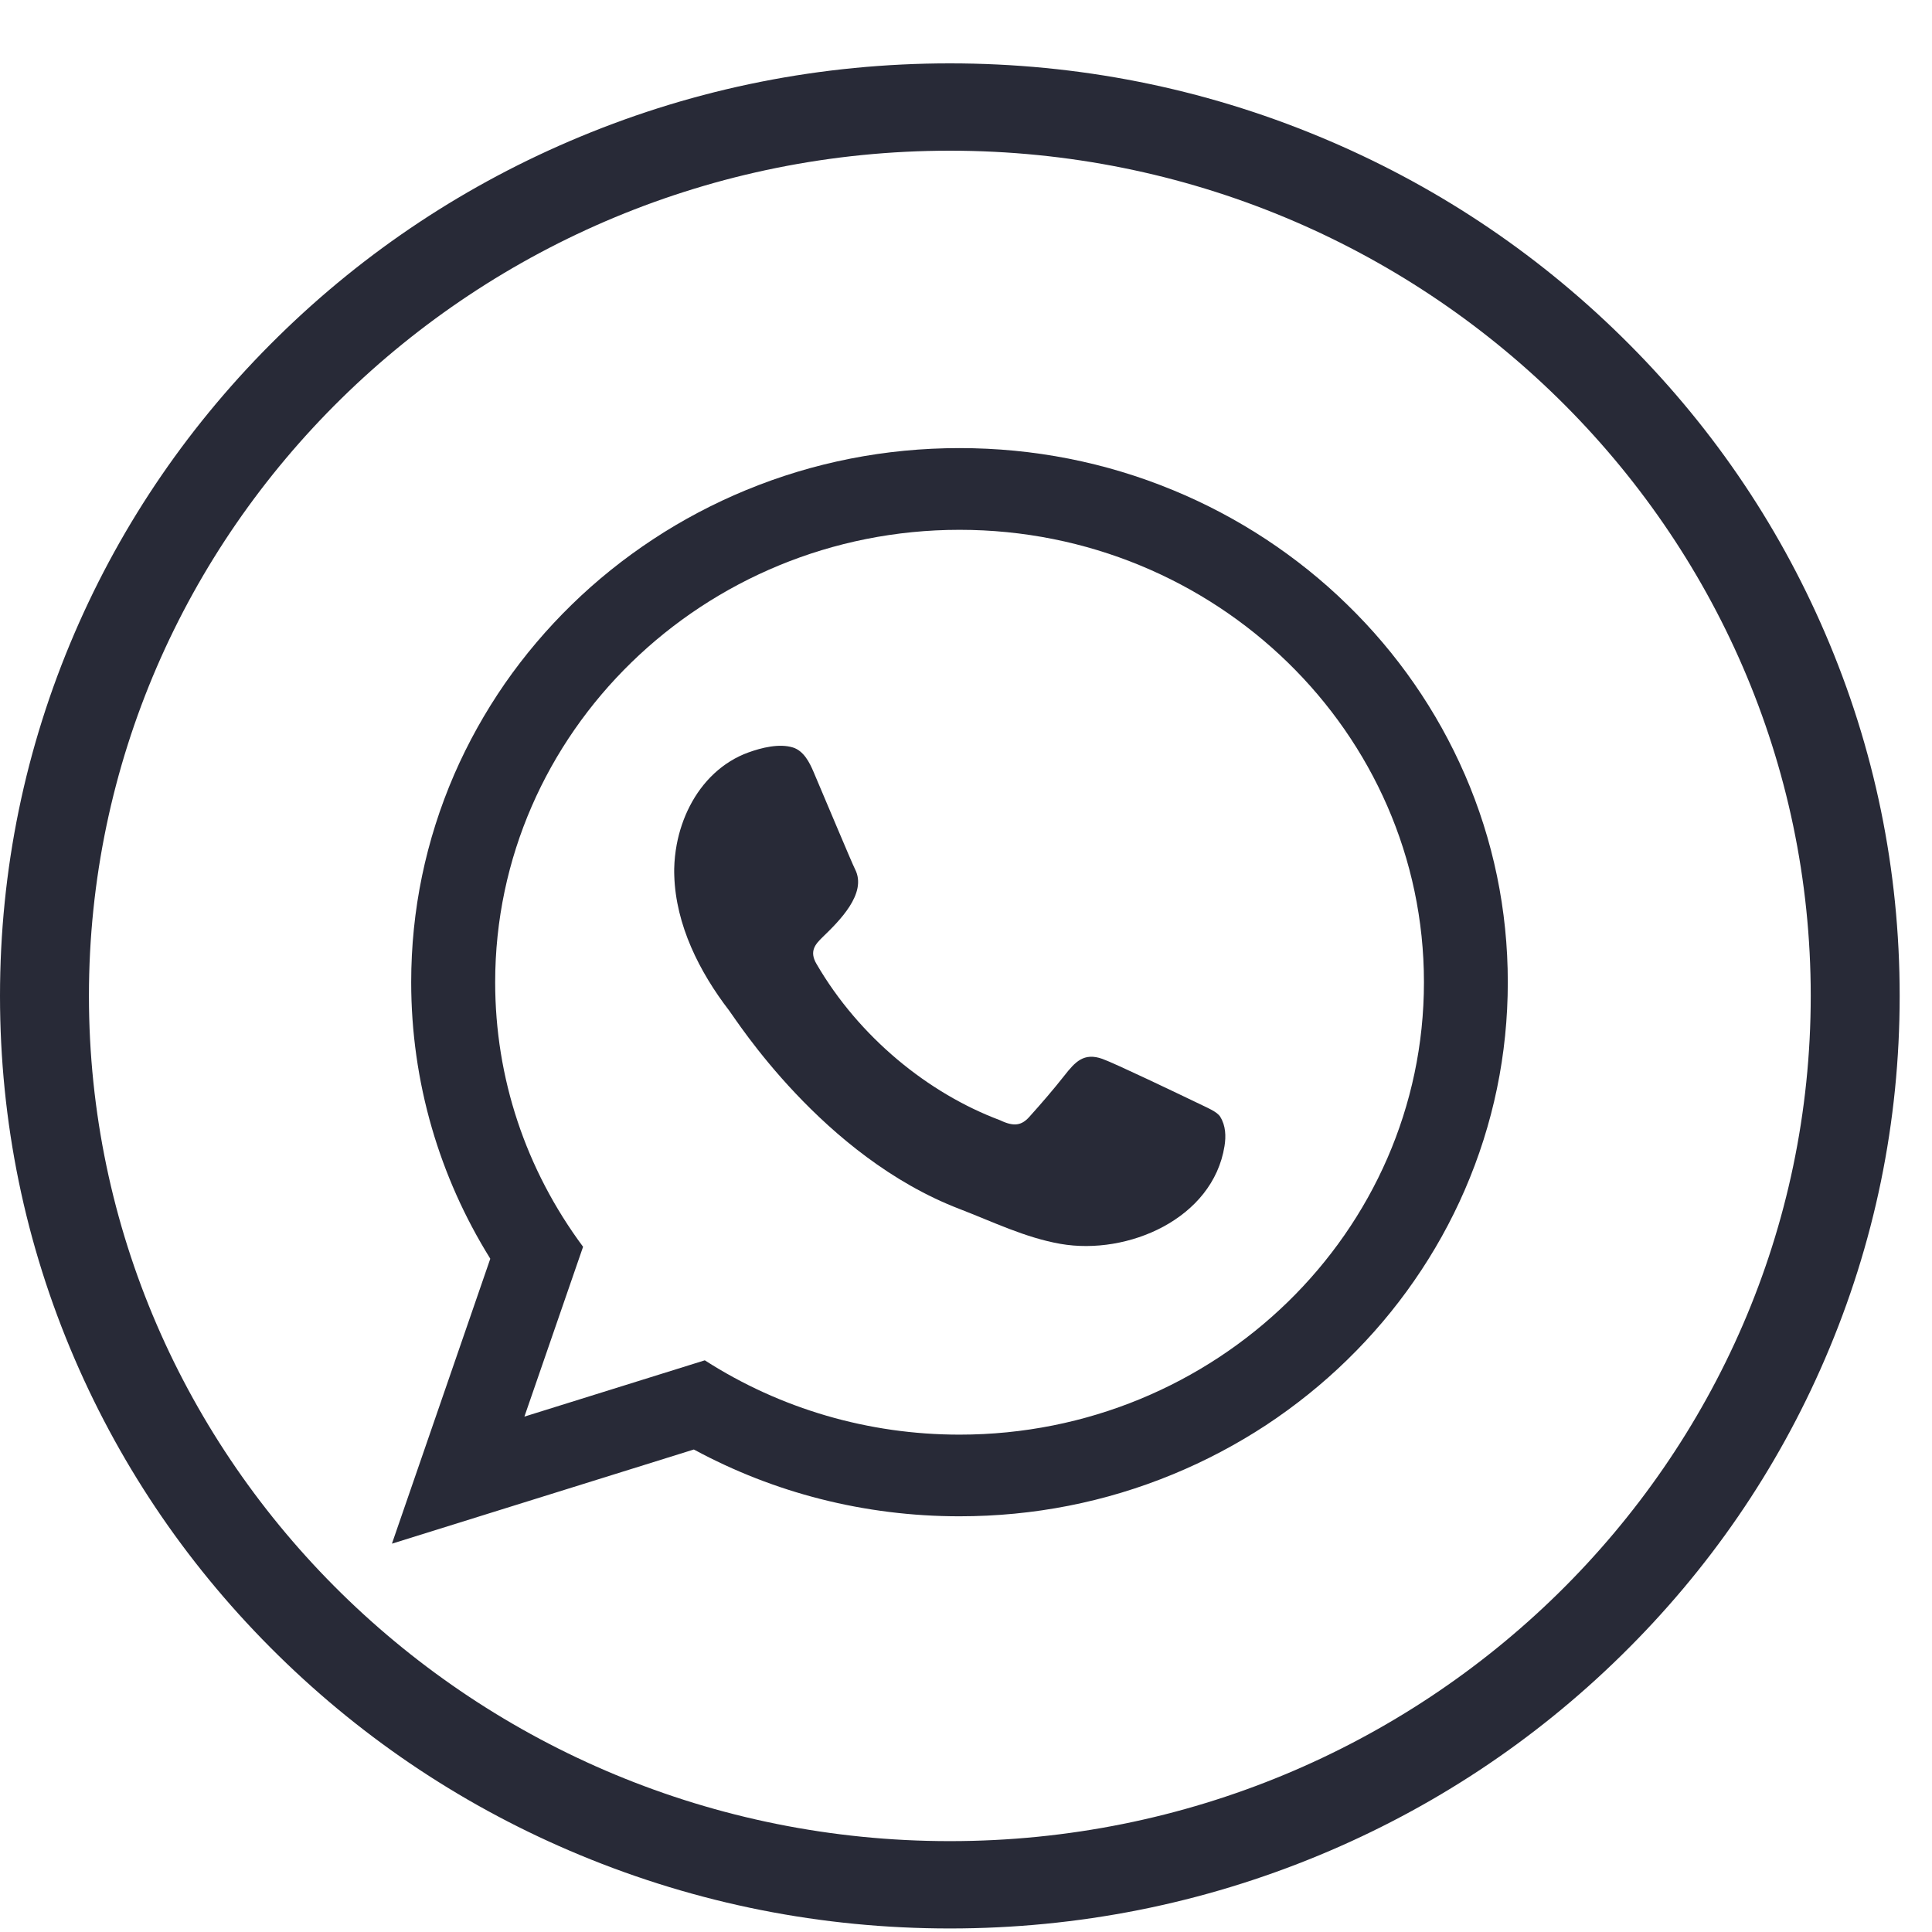 <svg width="30" height="30" viewBox="0 0 30 30" fill="none" xmlns="http://www.w3.org/2000/svg">
<path d="M14.749 29.945C12.758 29.945 10.827 29.561 9.008 28.806C7.251 28.077 5.674 27.033 4.32 25.703C2.966 24.374 1.902 22.825 1.159 21.101C0.39 19.316 0 17.419 0 15.464C0 13.51 0.39 11.614 1.159 9.828C1.902 8.103 2.966 6.555 4.32 5.226C5.674 3.896 7.252 2.852 9.008 2.123C10.826 1.367 12.758 0.984 14.749 0.984C16.74 0.984 18.671 1.367 20.49 2.123C22.247 2.852 23.824 3.896 25.178 5.226C26.532 6.555 27.596 8.104 28.338 9.828C29.108 11.613 29.498 13.51 29.498 15.464C29.498 17.419 29.108 19.315 28.338 21.101C27.596 22.826 26.532 24.374 25.178 25.703C23.824 27.033 22.246 28.077 20.49 28.806C18.671 29.561 16.74 29.945 14.749 29.945ZM14.749 2.34C7.378 2.34 1.381 8.228 1.381 15.464C1.381 22.701 7.378 28.589 14.749 28.589C22.12 28.589 28.117 22.701 28.117 15.464C28.117 8.228 22.12 2.34 14.749 2.34Z" fill="#282A37"/>
<path fill-rule="evenodd" clip-rule="evenodd" d="M22.744 12.024C22.531 11.533 22.267 11.059 21.959 10.615C21.655 10.176 21.305 9.763 20.919 9.388C20.535 9.012 20.11 8.672 19.66 8.375C19.204 8.075 18.718 7.818 18.213 7.61C17.164 7.177 16.049 6.958 14.899 6.958C13.75 6.958 12.635 7.177 11.585 7.61C11.081 7.818 10.594 8.075 10.139 8.375C9.688 8.672 9.264 9.012 8.879 9.388C8.494 9.763 8.144 10.176 7.839 10.615C7.532 11.059 7.268 11.532 7.054 12.024C6.611 13.047 6.385 14.133 6.385 15.252C6.385 16.02 6.493 16.781 6.705 17.512C6.911 18.222 7.214 18.902 7.607 19.535L7.613 19.546L6.086 23.97L10.773 22.508L10.784 22.513C11.401 22.846 12.058 23.103 12.739 23.276C13.441 23.455 14.167 23.545 14.899 23.545C16.049 23.545 17.164 23.326 18.213 22.893C18.718 22.685 19.204 22.428 19.66 22.129C20.11 21.832 20.535 21.491 20.919 21.116C21.305 20.74 21.655 20.328 21.959 19.888C22.267 19.445 22.531 18.971 22.744 18.48C23.188 17.457 23.413 16.371 23.413 15.252C23.413 14.132 23.188 13.046 22.744 12.023V12.024ZM14.9 22.277C13.488 22.277 12.12 21.878 10.944 21.123L8.143 21.997L9.054 19.36C8.161 18.157 7.689 16.737 7.689 15.252C7.689 11.379 10.924 8.227 14.9 8.227C18.877 8.227 22.111 11.379 22.111 15.252C22.111 19.126 18.876 22.277 14.9 22.277H14.9Z" fill="#282A37"/>
<path fill-rule="evenodd" clip-rule="evenodd" d="M18.95 17.344C18.897 17.259 18.757 17.207 18.549 17.105C18.339 17.004 17.309 16.51 17.117 16.442C16.829 16.34 16.695 16.489 16.529 16.7C16.355 16.921 16.171 17.134 15.983 17.343C15.861 17.48 15.739 17.496 15.529 17.395C14.412 16.977 13.339 16.103 12.68 14.97C12.558 14.766 12.668 14.656 12.771 14.554C13.024 14.309 13.47 13.876 13.278 13.499C13.226 13.397 12.807 12.393 12.632 11.984C12.57 11.838 12.479 11.659 12.313 11.607C12.101 11.541 11.825 11.61 11.621 11.684C11.424 11.755 11.244 11.868 11.091 12.01C10.779 12.3 10.586 12.701 10.508 13.114C10.485 13.238 10.472 13.363 10.469 13.488C10.468 13.523 10.469 13.559 10.47 13.594C10.493 14.362 10.859 15.09 11.323 15.693C11.428 15.829 12.771 17.956 14.9 18.773C15.415 18.971 15.919 19.219 16.468 19.315C17.513 19.497 18.834 18.924 19.014 17.797C19.039 17.644 19.033 17.479 18.949 17.344H18.95Z" fill="#282A37"/>
</svg>

